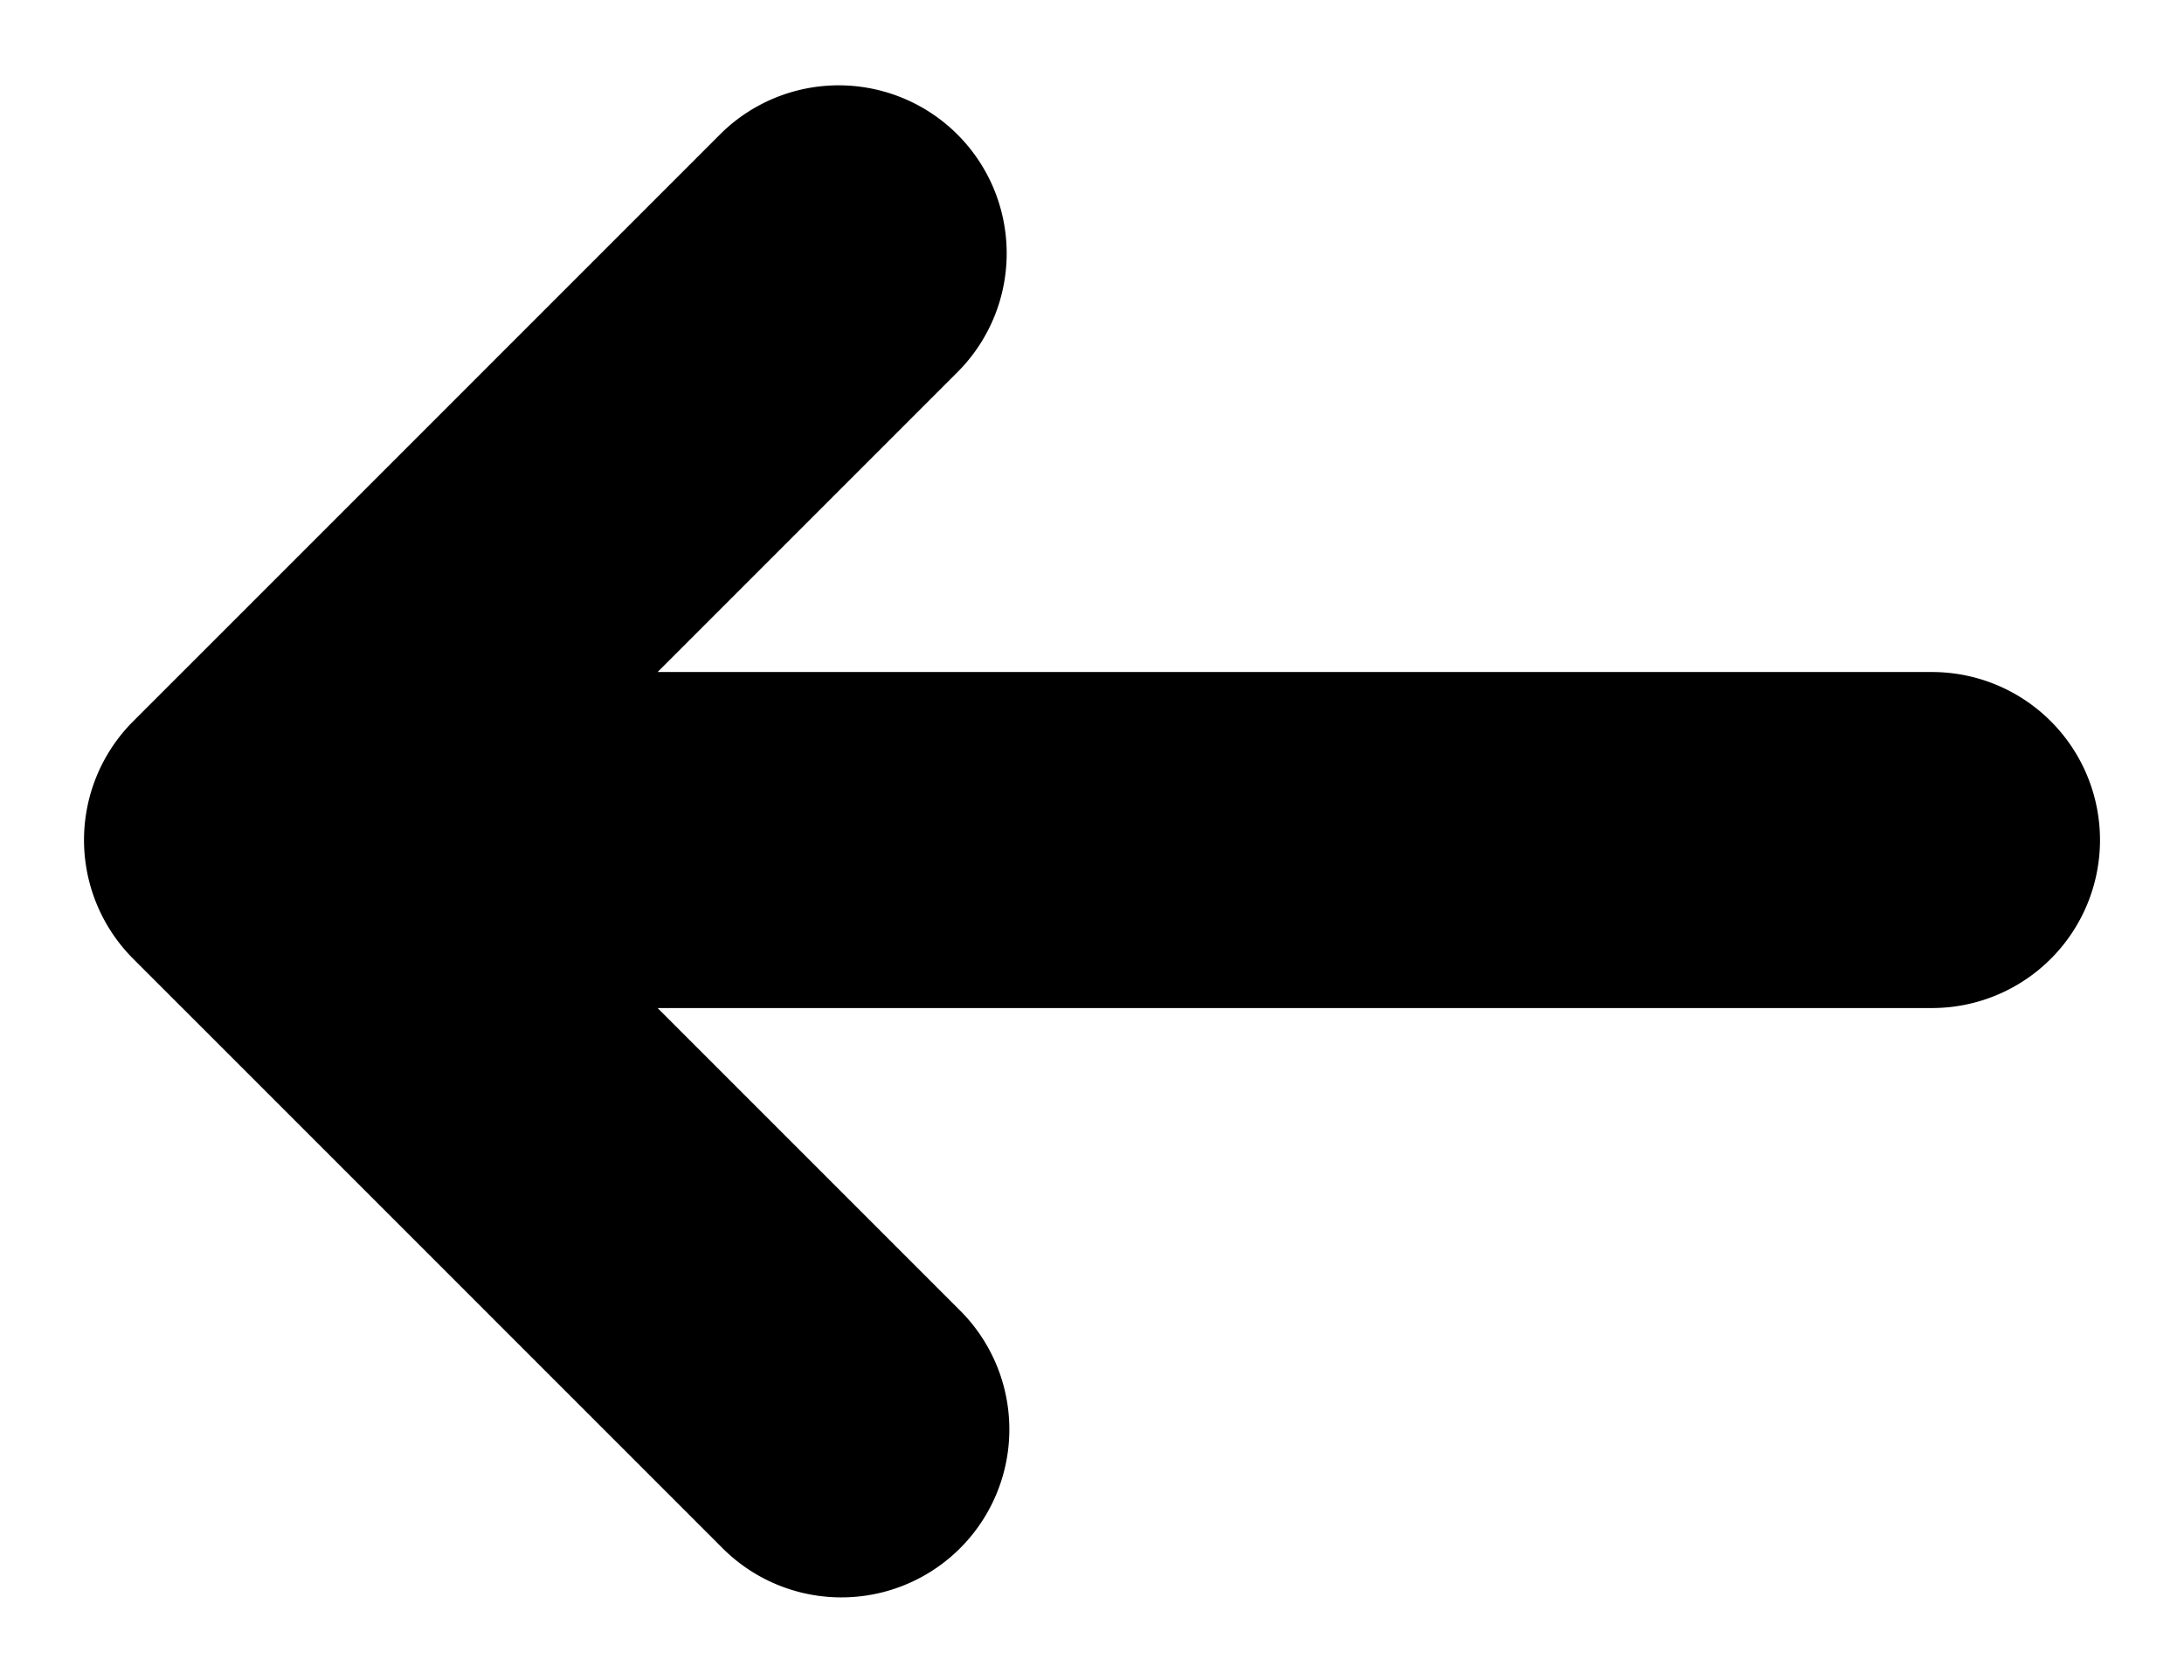 <svg xmlns="http://www.w3.org/2000/svg" viewBox="-2 -2 52 40"><defs><style>.cls-1{fill:#418fde;}</style></defs><title>Asset 932</title><g data-name="Layer 2" id="Layer_2"><g id="Icons"><path d="M44,14H13.657l7.172-7.172a4,4,0,0,0-5.657-5.656l-14,14a3.999,3.999,0,0,0,0,5.656l14,14a4,4,0,1,0,5.657-5.656L13.657,22H44a4,4,0,0,0,0-8Z" fill="param(fill)" stroke="param(outline)" stroke-width="param(outline-width) 0" /></g></g></svg>